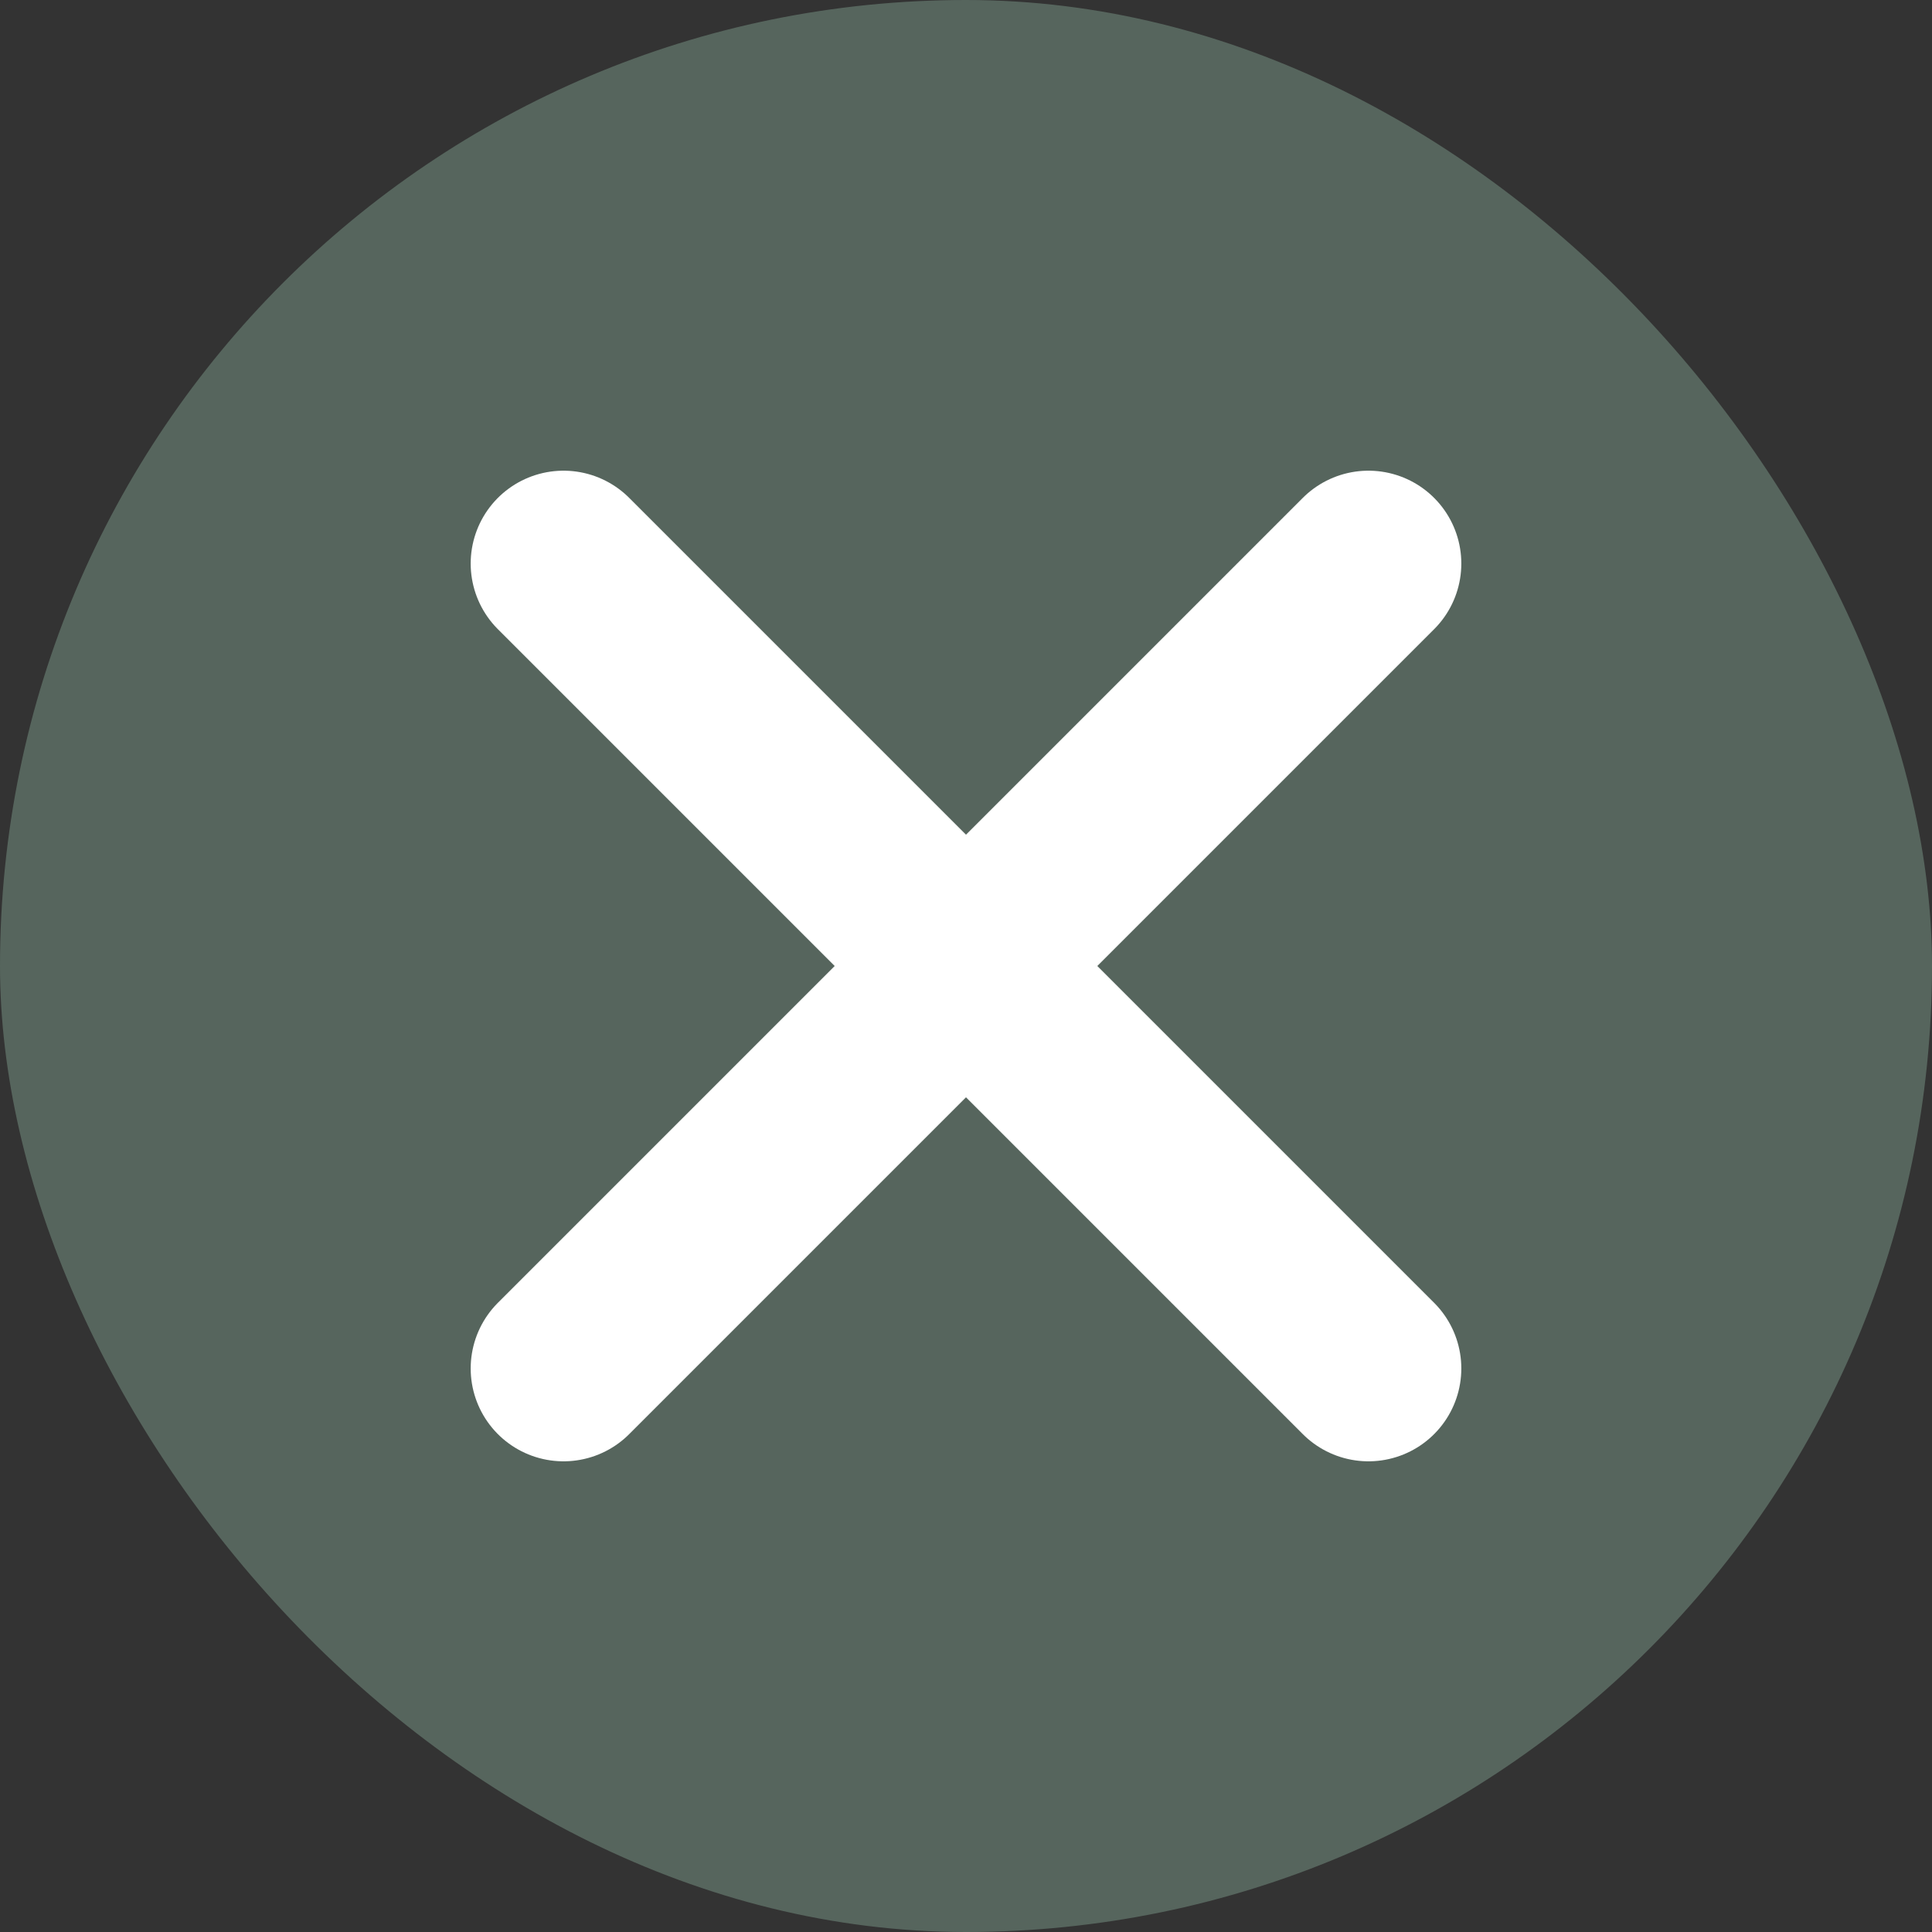 <svg width="16" height="16" viewBox="0 0 16 16" fill="none" xmlns="http://www.w3.org/2000/svg">
<rect x="0" y="0" width="16" height="16" fill="#333333" stroke="none"/>
<rect width="16" height="16" rx="8" fill="#56655D"/>
<path d="M11.333 4.667L4.667 11.333" stroke="white" stroke-width="1.538" stroke-linecap="round" stroke-linejoin="round"/>
<path d="M4.667 4.667L11.333 11.333" stroke="white" stroke-width="1.538" stroke-linecap="round" stroke-linejoin="round"/>
</svg>

